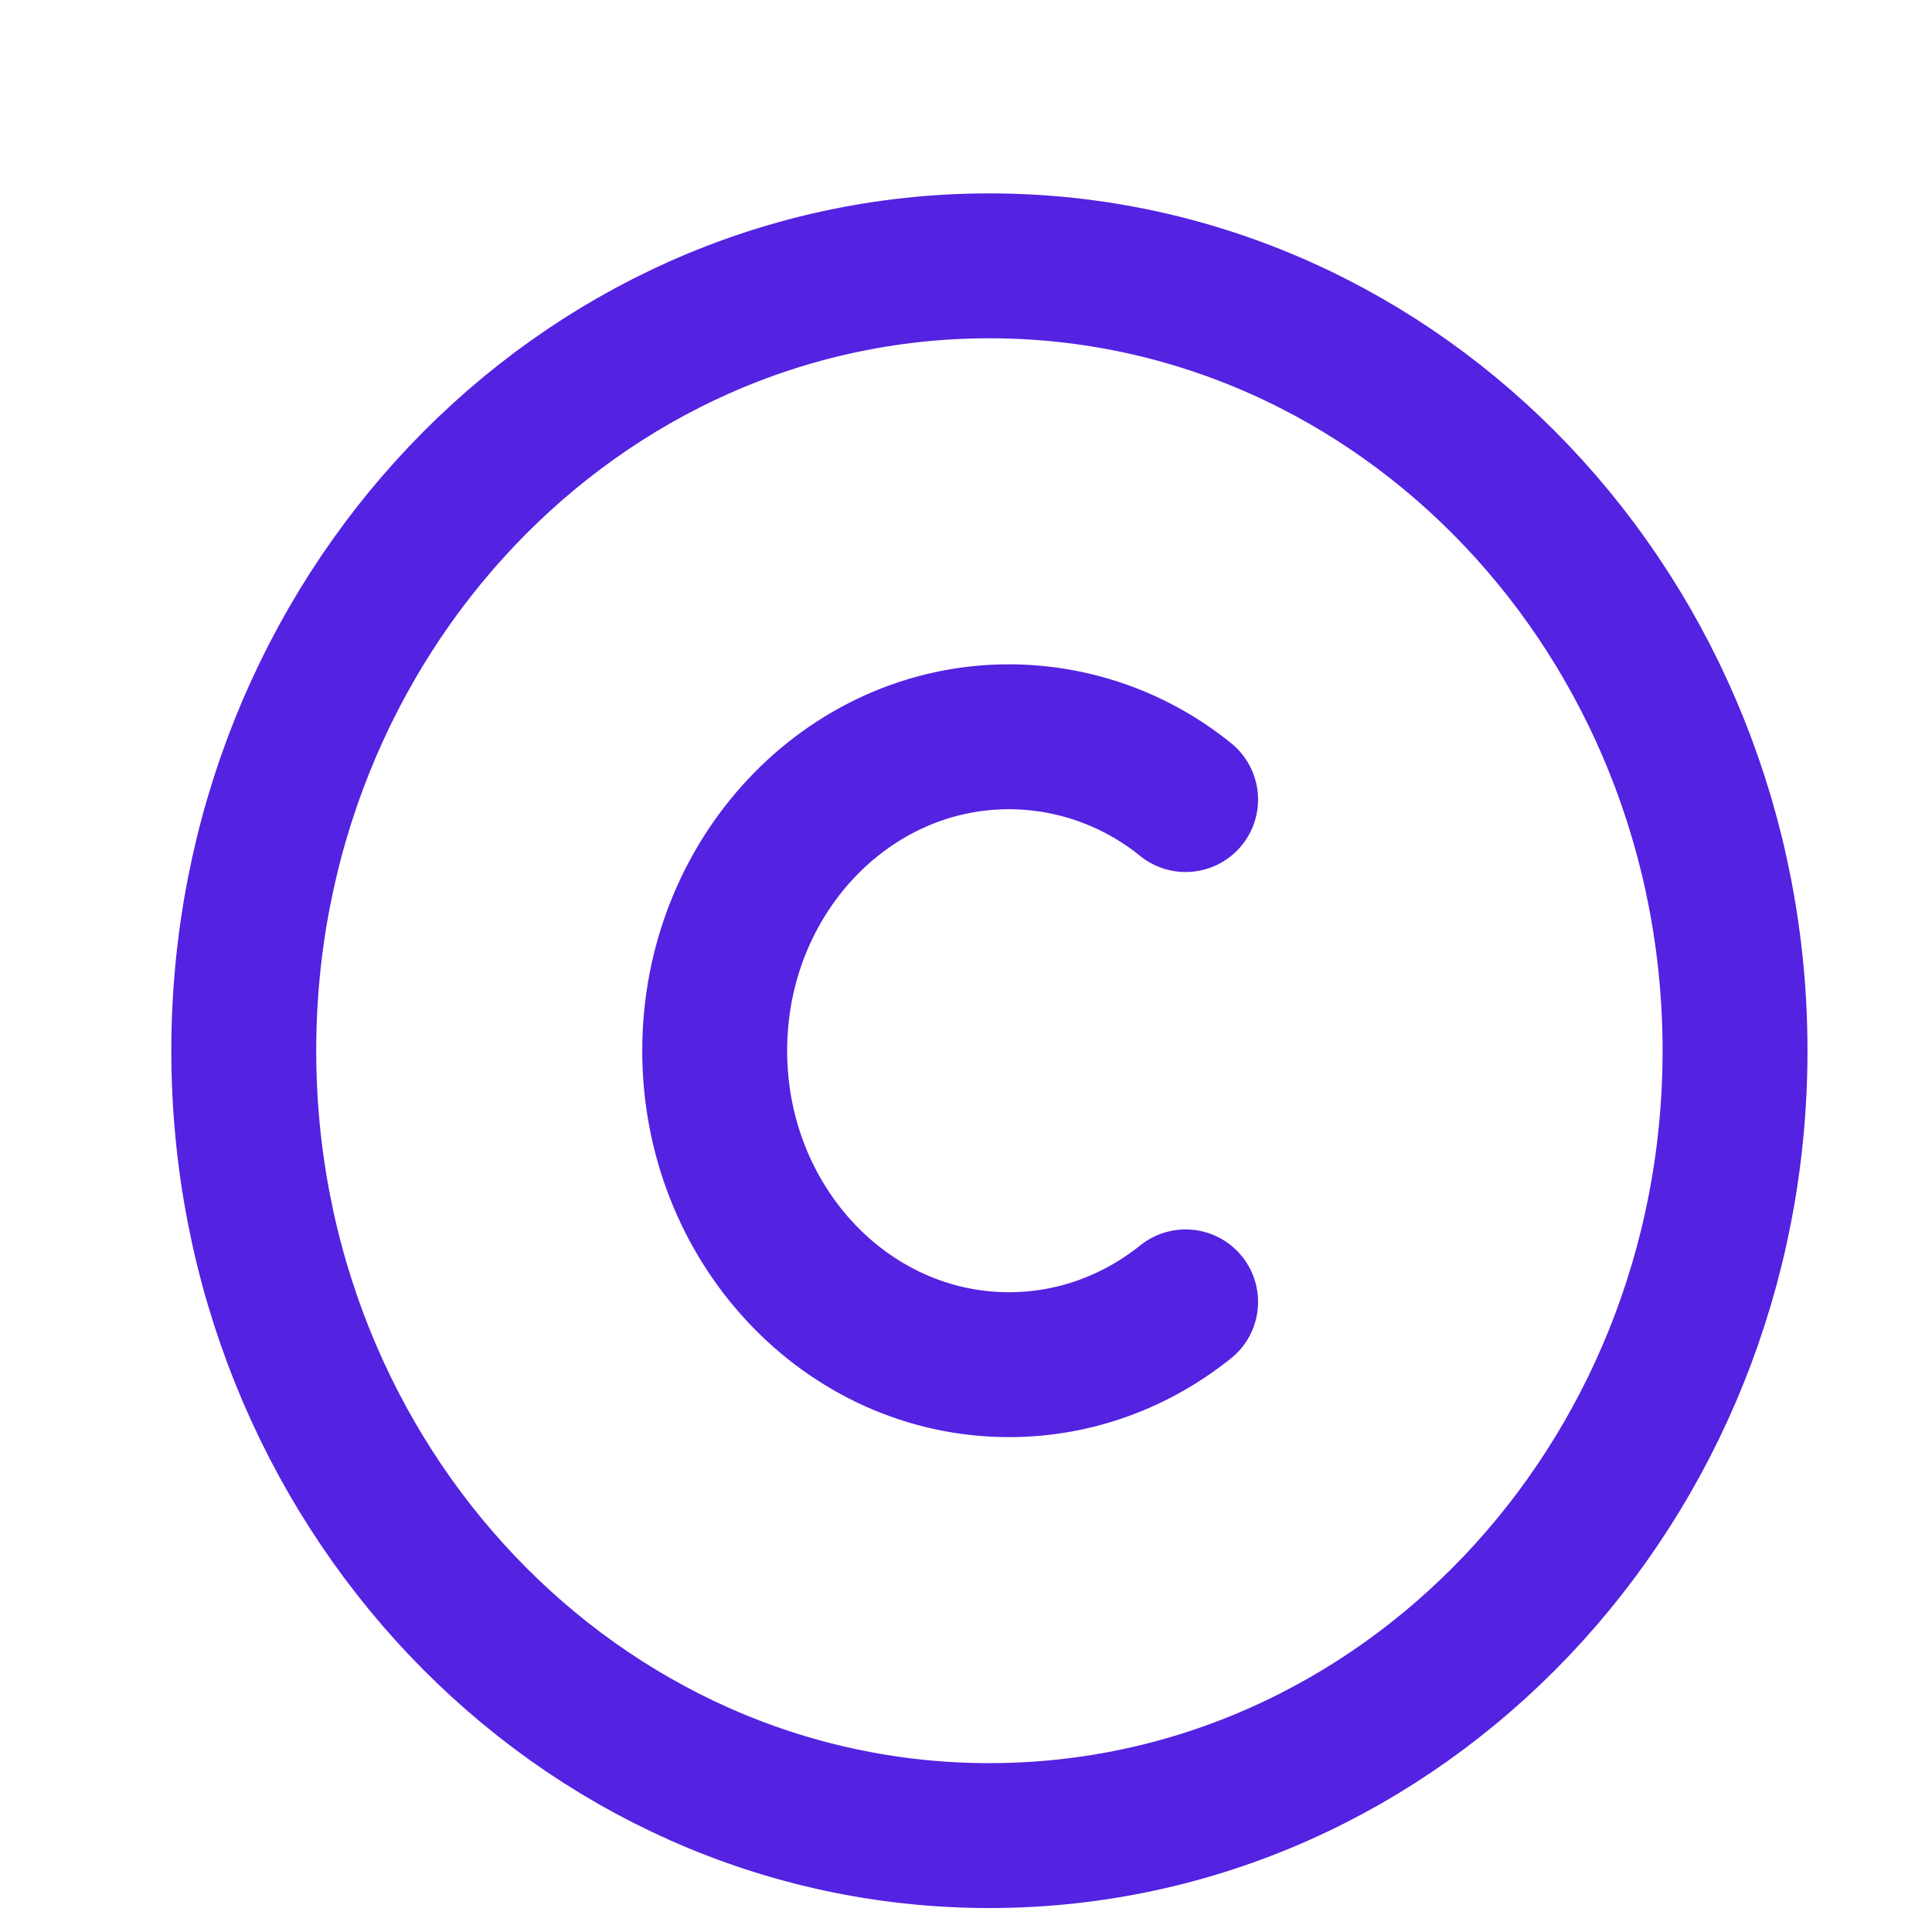 <svg width="40" height="40" viewBox="0 0 40 40" fill="none" xmlns="http://www.w3.org/2000/svg">
<g id="akar-icons:coin" clip-path="url(#clip0_374_4344)">
<g id="Group" filter="url(#filter0_d_374_4344)">
<path id="Vector" d="M20.484 36.004C11.959 36.004 5.047 28.729 5.047 19.754C5.047 10.779 11.959 3.504 20.484 3.504C29.01 3.504 35.922 10.779 35.922 19.754C35.922 28.729 29.01 36.004 20.484 36.004Z" stroke="#5422E1" stroke-width="3" stroke-linecap="round" stroke-linejoin="round"/>
<path id="Vector_2" d="M24.547 14.554C23.513 13.715 22.222 13.256 20.891 13.254C17.525 13.254 14.797 16.163 14.797 19.754C14.797 23.345 17.525 26.254 20.891 26.254C22.262 26.254 23.528 25.77 24.547 24.954" stroke="#5422E1" stroke-width="3" stroke-linecap="round" stroke-linejoin="round"/>
</g>
</g>
<defs>
<filter id="filter0_d_374_4344" x="1.547" y="2.004" width="37.875" height="39.5" filterUnits="userSpaceOnUse" color-interpolation-filters="sRGB">
<feFlood flood-opacity="0" result="BackgroundImageFix"/>
<feColorMatrix in="SourceAlpha" type="matrix" values="0 0 0 0 0 0 0 0 0 0 0 0 0 0 0 0 0 0 127 0" result="hardAlpha"/>
<feOffset dy="2"/>
<feGaussianBlur stdDeviation="1"/>
<feComposite in2="hardAlpha" operator="out"/>
<feColorMatrix type="matrix" values="0 0 0 0 0 0 0 0 0 0 0 0 0 0 0 0 0 0 0.25 0"/>
<feBlend mode="normal" in2="BackgroundImageFix" result="effect1_dropShadow_374_4344"/>
<feBlend mode="normal" in="SourceGraphic" in2="effect1_dropShadow_374_4344" result="shape"/>
</filter>
<clipPath id="clip0_374_4344">
<rect width="39" height="39" fill="white" transform="translate(0.547 0.504)"/>
</clipPath>
</defs>
</svg>
